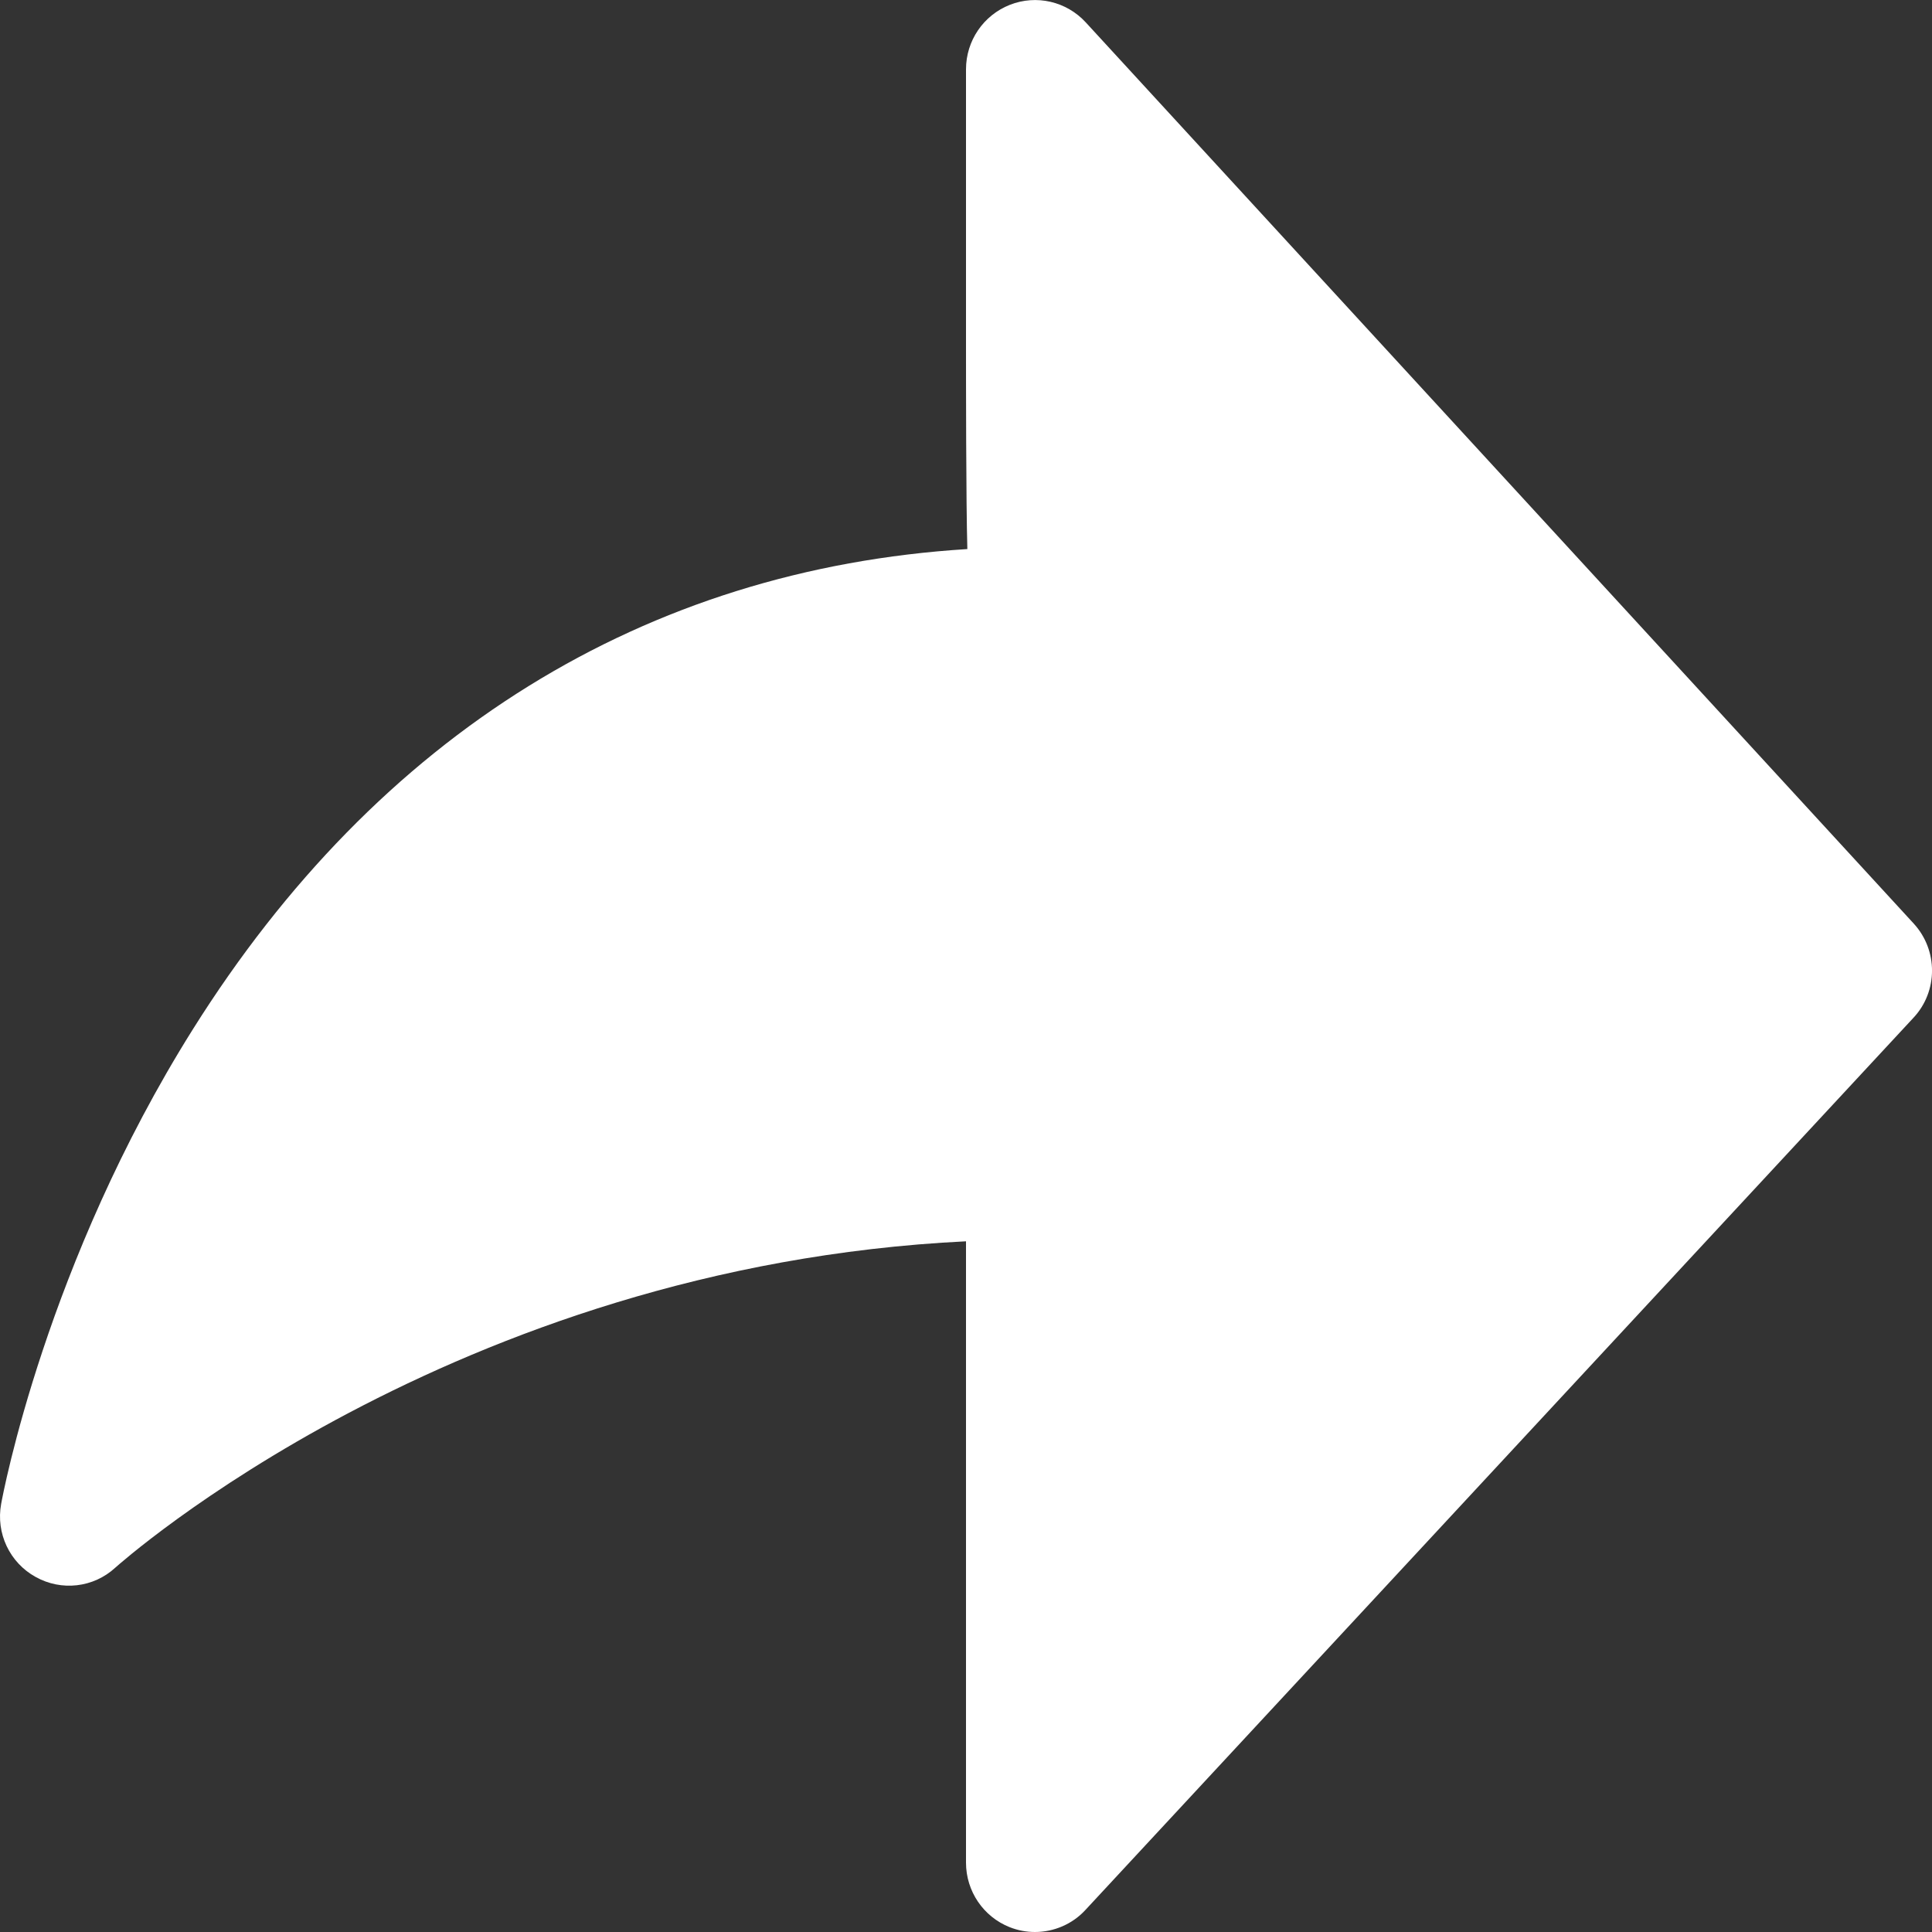 <?xml version="1.0" encoding="UTF-8"?>
<svg width="10px" height="10px" viewBox="0 0 10 10" version="1.1" xmlns="http://www.w3.org/2000/svg" xmlns:xlink="http://www.w3.org/1999/xlink">
    <rect x="0" y="0" width="10" height="10" fill="#333333" stroke="none"/>
    <title>Shape</title>
    <g id="BSC-QRG" stroke="none" stroke-width="1" fill="none" fill-rule="evenodd">
        <g id="使用指南" transform="translate(-343, -255)" fill="#FFFFFF" fill-rule="nonzero">
            <g id="Share" transform="translate(336, 248)">
                <path d="M12.357,17 C12.313,17 12.269,16.992 12.226,16.975 C12.09,16.921 12,16.789 12,16.641 L12,13.425 C9.338,13.555 7.615,15.098 7.597,15.114 C7.484,15.218 7.318,15.237 7.184,15.162 C7.05,15.088 6.978,14.936 7.006,14.784 C7.015,14.734 7.239,13.537 7.998,12.328 C8.957,10.8 10.338,9.946 12.007,9.842 C12,9.604 12,8.953 12,8.755 L12,7.359 C12,7.211 12.09,7.079 12.227,7.025 C12.364,6.971 12.52,7.007 12.62,7.116 L16.905,11.78 C17.032,11.918 17.032,12.131 16.904,12.268 L12.618,16.886 C12.55,16.96 12.454,17 12.357,17 Z" id="Shape"></path>
            </g>
        </g>
    </g>
</svg>